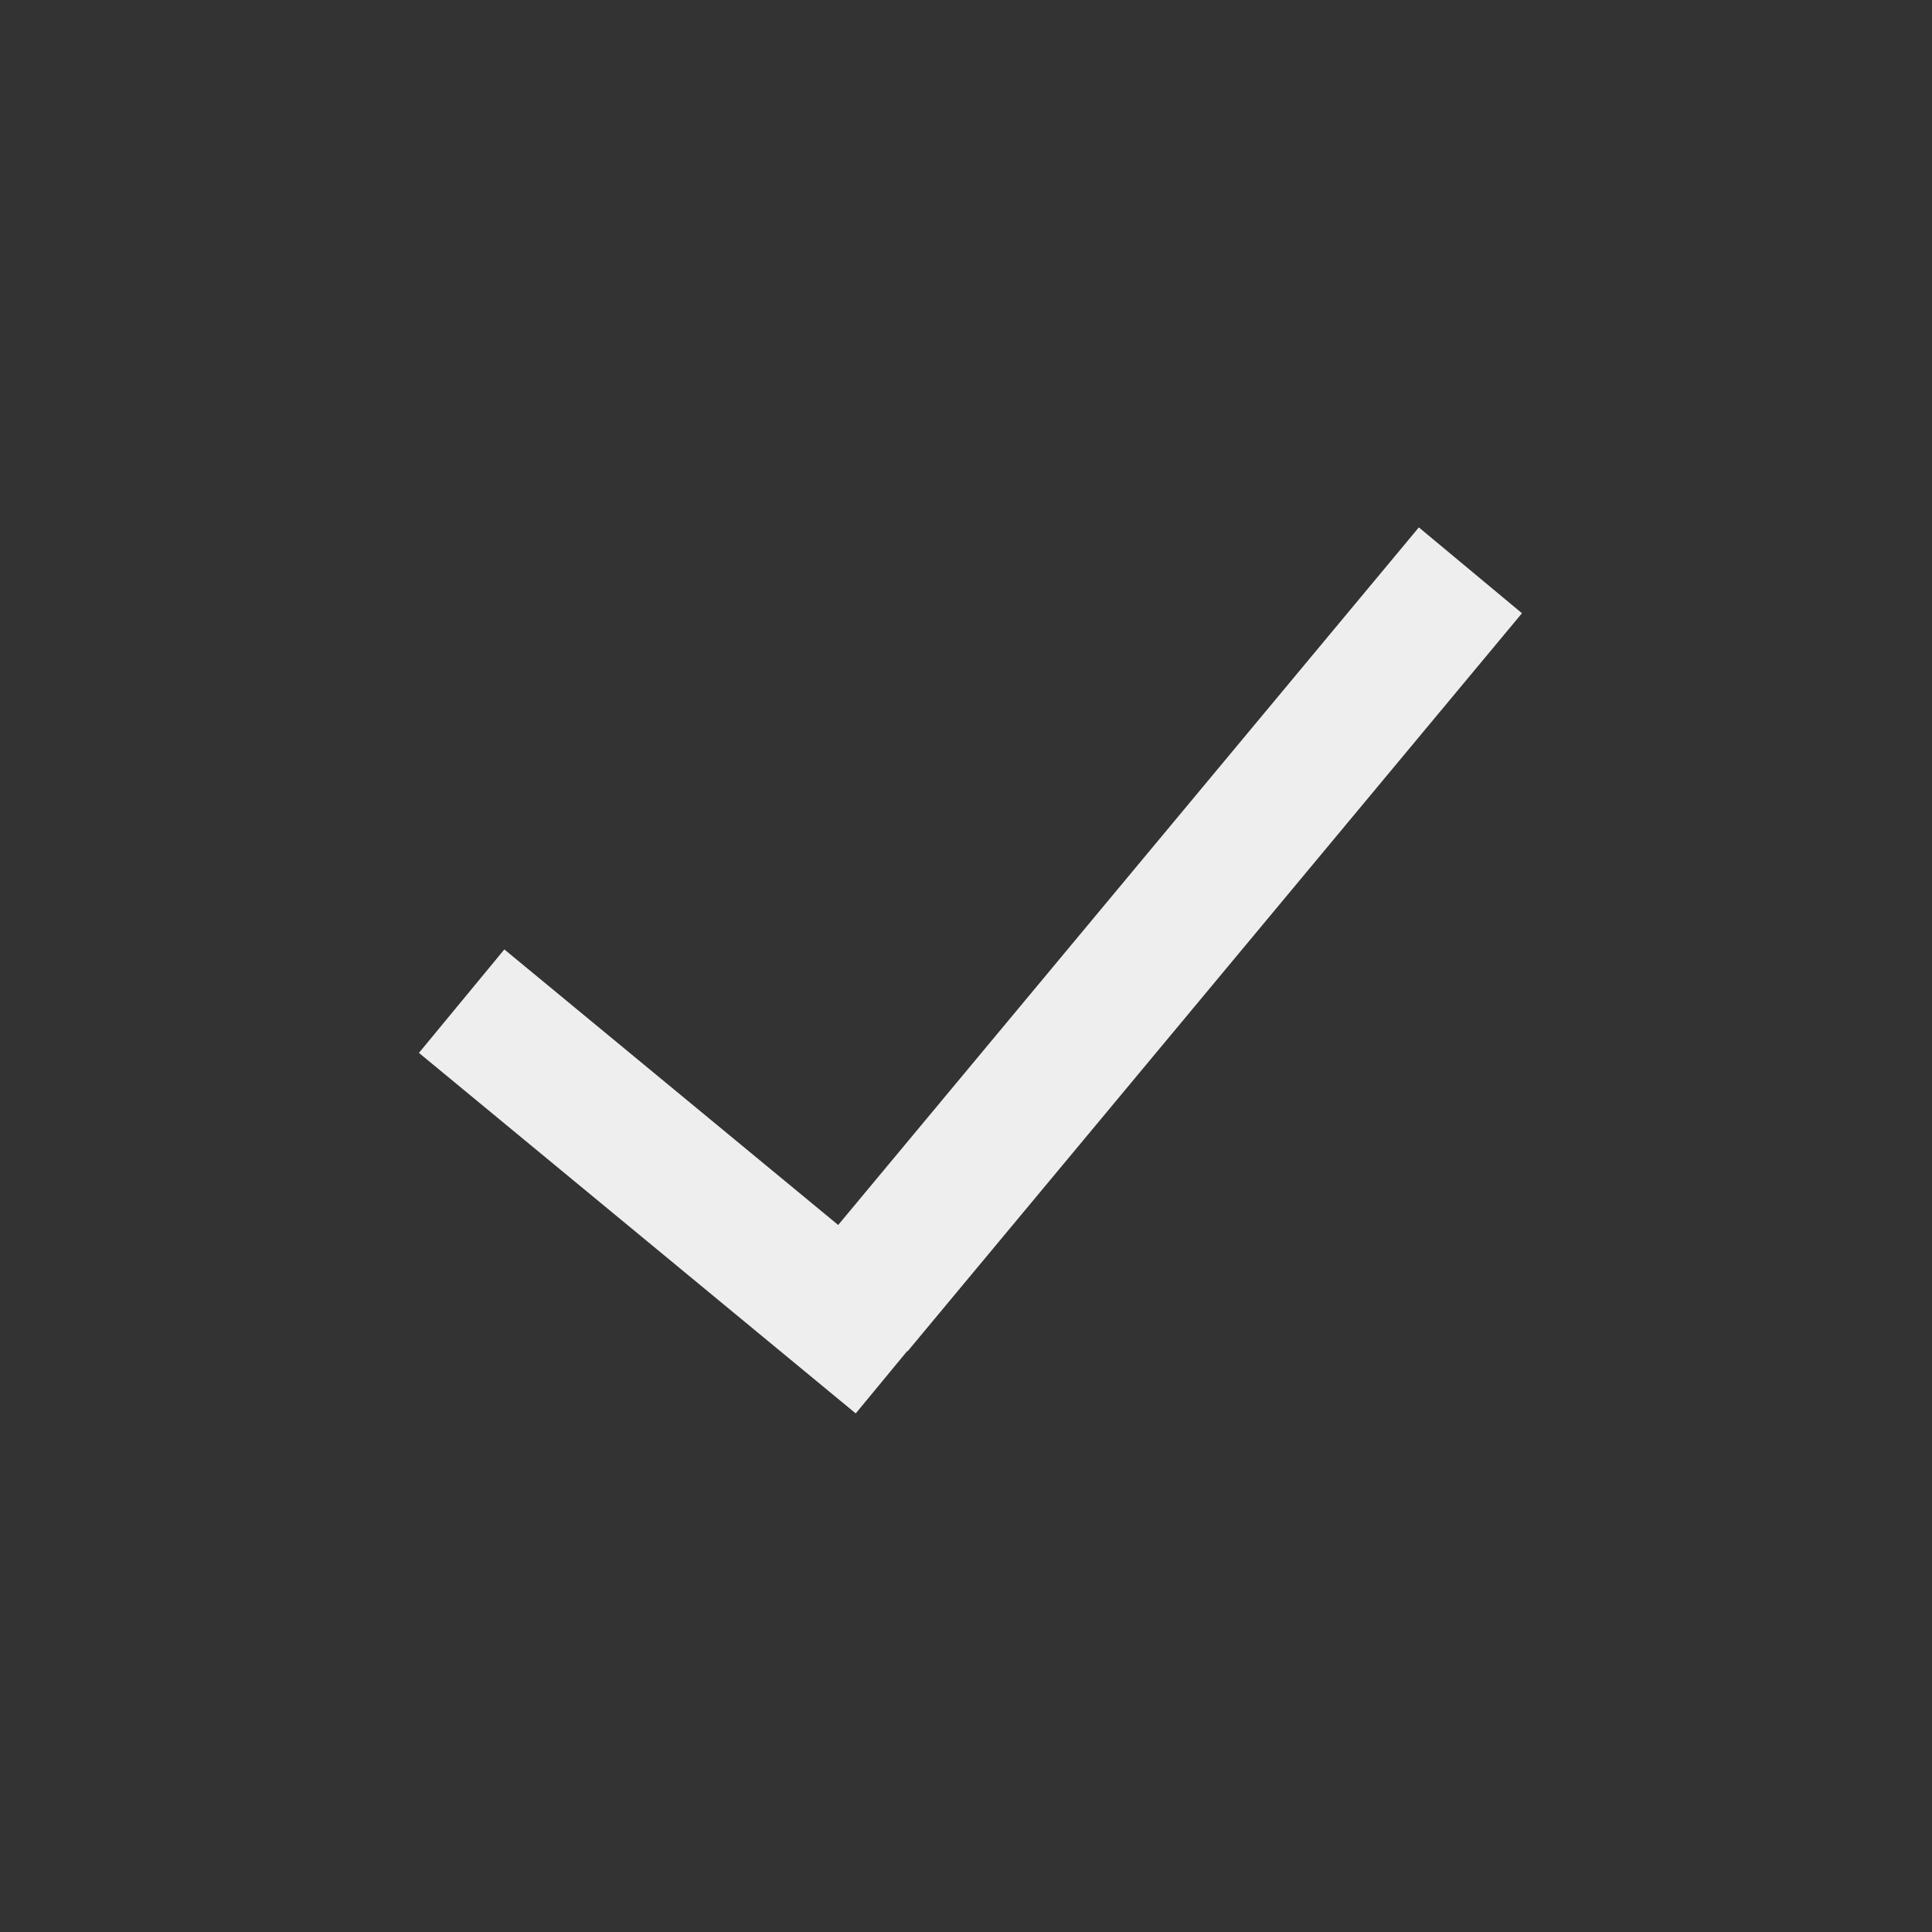 <svg width="36" height="36" viewBox="0 0 36 36" fill="none" xmlns="http://www.w3.org/2000/svg">
<rect x="0" y="0" width="36" height="36" fill="#333333" stroke="none"/>
<path d="M16.741 25.373L8.602 18.655M27.399 10.627L15.95 24.381" stroke="#EEEEEE" stroke-width="2.5"/>
</svg>
